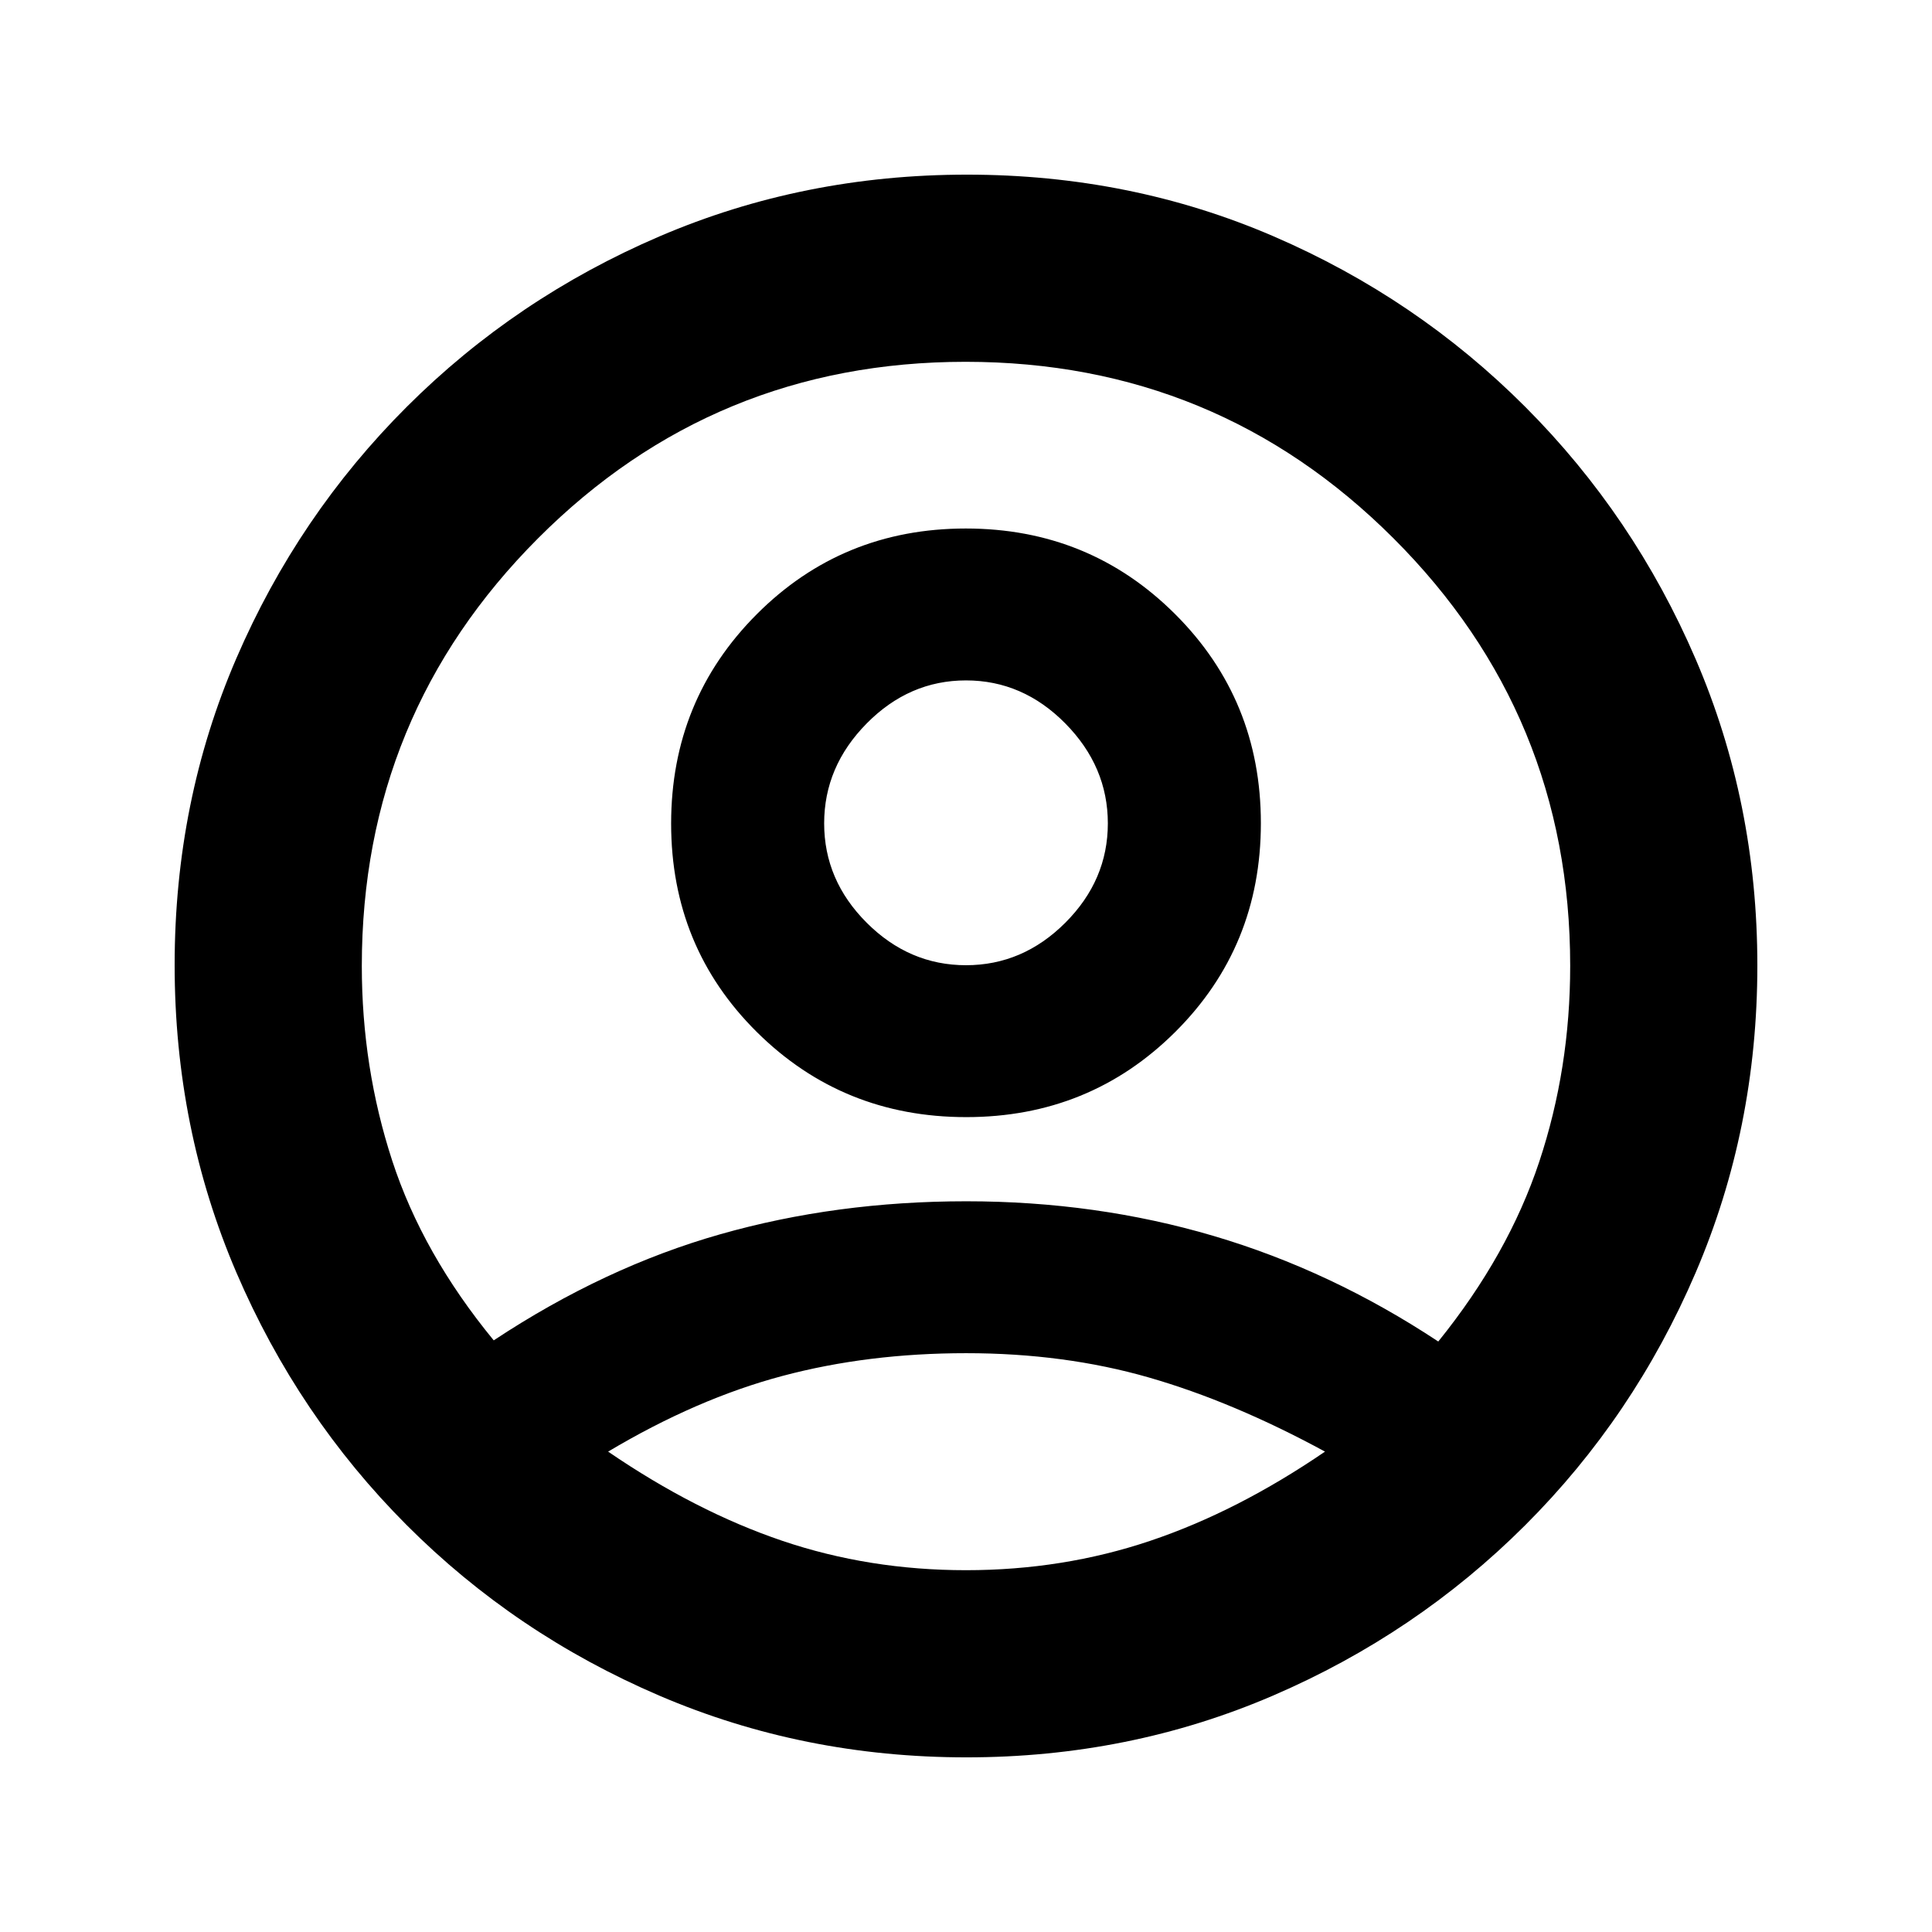 <svg xmlns="http://www.w3.org/2000/svg" height="20" viewBox="0 -960 960 960" width="20"><path d="M245.33-293.98q55-36.37 112.62-52.74 57.62-16.37 122.17-16.37 64.56 0 122.9 17.22 58.35 17.22 111.65 52.46 34.81-43.07 50.18-89.34 15.37-46.28 15.37-97.32 0-124.71-87.79-212.43-87.78-87.72-212.66-87.72T267.34-692.5q-87.56 87.72-87.56 212.43 0 50.47 15.09 96.75t50.46 89.34Zm234.78-110.93q-61.37 0-104-42.24t-42.63-103.61q0-61.37 42.52-104t103.89-42.63q61.37 0 104 42.52t42.63 103.89q0 61.37-42.52 103.72t-103.89 42.35Zm.12 318.13q-81.09 0-152.64-30.68-71.55-30.67-125.52-84.74-53.96-54.06-84.63-125.54-30.66-71.49-30.66-152.77 0-81.35 30.68-152.4 30.67-71.05 84.74-125.02 54.06-53.96 125.54-84.63 71.49-30.66 152.77-30.66 81.35 0 152.4 30.68 71.05 30.67 125.02 84.74 53.96 54.06 84.63 125.31 30.66 71.25 30.66 152.26 0 81.09-30.68 152.64-30.67 71.55-84.74 125.52-54.06 53.96-125.31 84.63-71.25 30.66-152.26 30.66Zm-.23-93q48.17 0 91.53-14.59t86.86-44.33q-45.63-24.8-87.58-36.85-41.94-12.06-90.75-12.06t-91.28 11.31q-42.48 11.3-86.61 37.6 43.5 29.74 86.58 44.33T480-179.78Zm0-300.61q28.24 0 49.36-21.12t21.12-49.36q0-28.24-21.12-49.64-21.12-21.4-49.36-21.4t-49.36 21.4q-21.12 21.4-21.12 49.64 0 28.24 21.12 49.36T480-480.39Zm0-70.48Zm.57 312.17Z"/></svg>